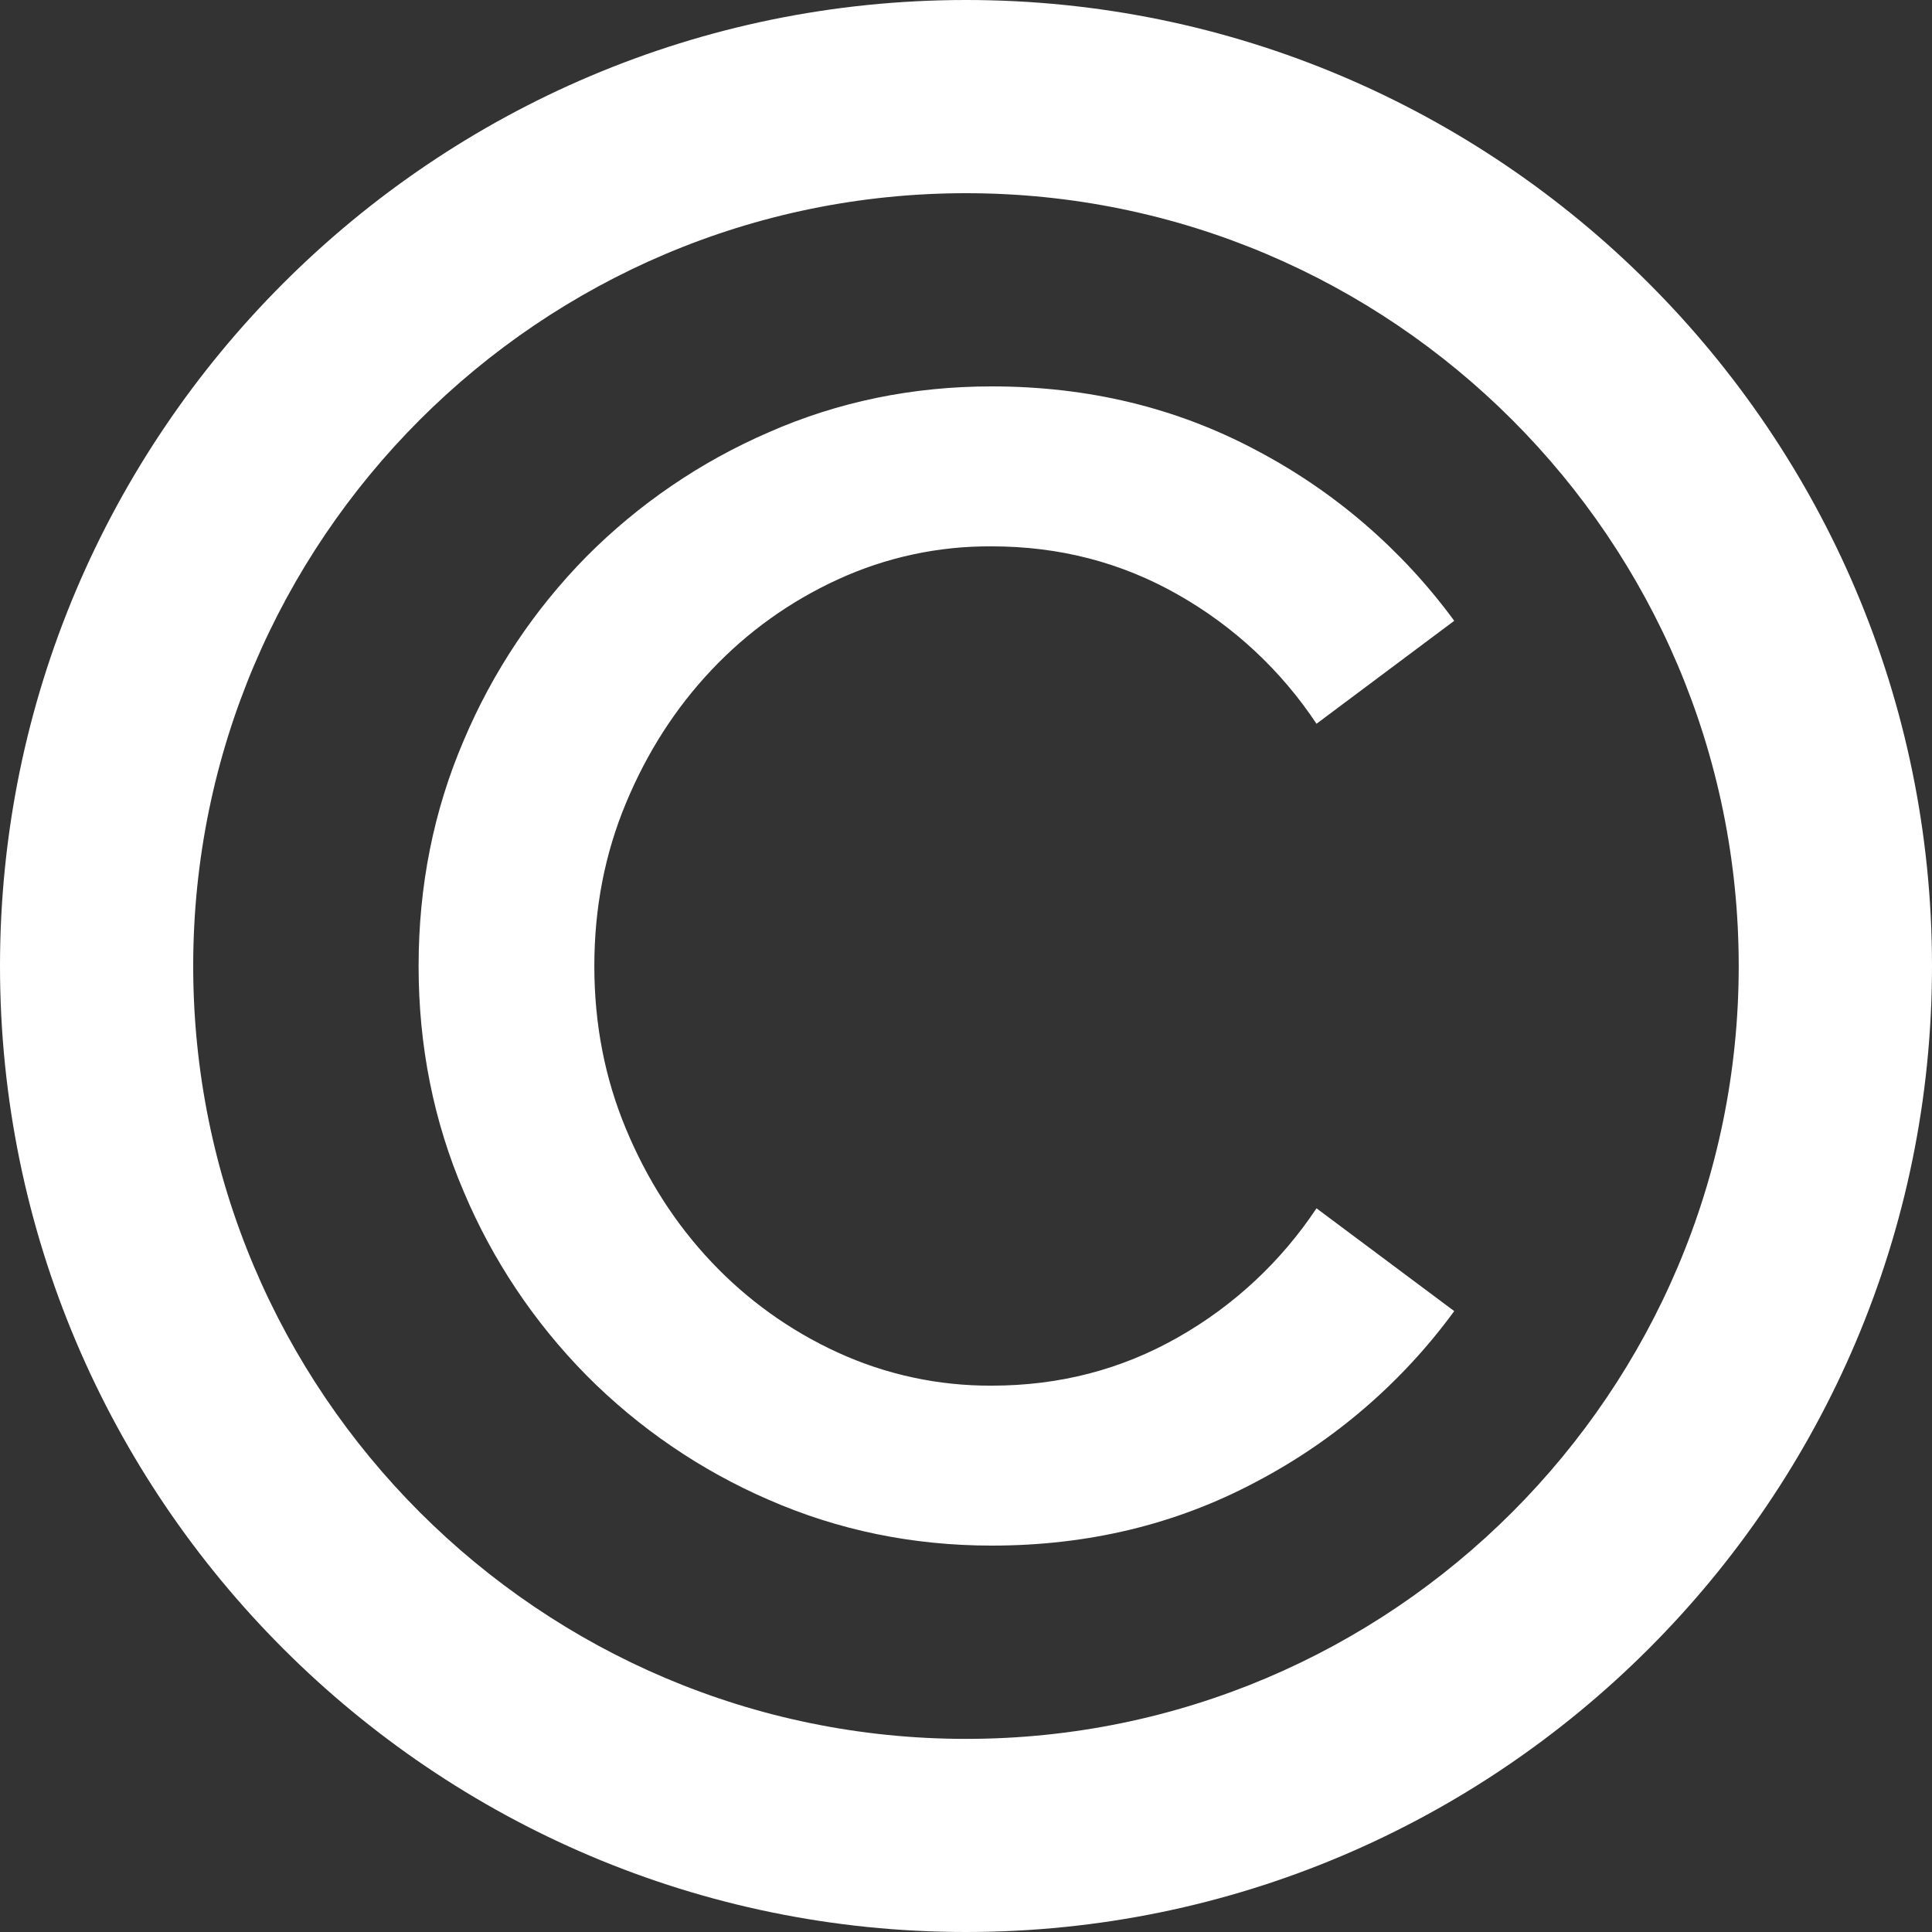 <svg width="24" height="24" viewBox="0 0 24 24" fill="none" xmlns="http://www.w3.org/2000/svg">
<rect x="0" y="0" width="24" height="24" fill="#333333" stroke="none"/>
<path d="M12 0C5.383 0 0 5.384 0 12C0 18.616 5.383 24 12 24C18.617 24 24 18.616 24 12C24 5.384 18.617 0 12 0ZM12 21.601C6.706 21.601 2.4 17.294 2.4 12C2.4 6.707 6.706 2.4 12 2.4C17.293 2.4 21.599 6.707 21.599 12C21.599 17.294 17.293 21.601 12 21.601Z" fill="white"/>
<path d="M8.839 8.322C9.283 7.851 9.815 7.47 10.404 7.2C11.005 6.923 11.659 6.782 12.321 6.787C13.16 6.787 13.931 6.987 14.633 7.387C15.325 7.779 15.915 8.328 16.354 8.991L18.065 7.712C17.415 6.825 16.57 6.098 15.596 5.588C14.607 5.063 13.514 4.8 12.32 4.8C11.337 4.8 10.412 4.99 9.547 5.371C8.702 5.737 7.934 6.261 7.285 6.914C6.637 7.572 6.12 8.347 5.761 9.197C5.387 10.068 5.2 11.004 5.2 12.001C5.2 12.996 5.387 13.931 5.761 14.804C6.119 15.654 6.637 16.428 7.285 17.085C7.934 17.739 8.702 18.264 9.547 18.63C10.413 19.009 11.337 19.2 12.32 19.2C13.514 19.2 14.606 18.938 15.596 18.412C16.571 17.902 17.416 17.175 18.065 16.287L16.354 15.01C15.914 15.672 15.325 16.221 14.633 16.613C13.931 17.013 13.16 17.213 12.321 17.213C11.659 17.217 11.005 17.076 10.404 16.8C9.815 16.53 9.283 16.149 8.839 15.678C8.393 15.207 8.039 14.655 7.777 14.026C7.514 13.397 7.383 12.721 7.383 12.001C7.383 11.279 7.514 10.603 7.777 9.974C8.039 9.345 8.393 8.794 8.839 8.322Z" fill="white"/>
</svg>
